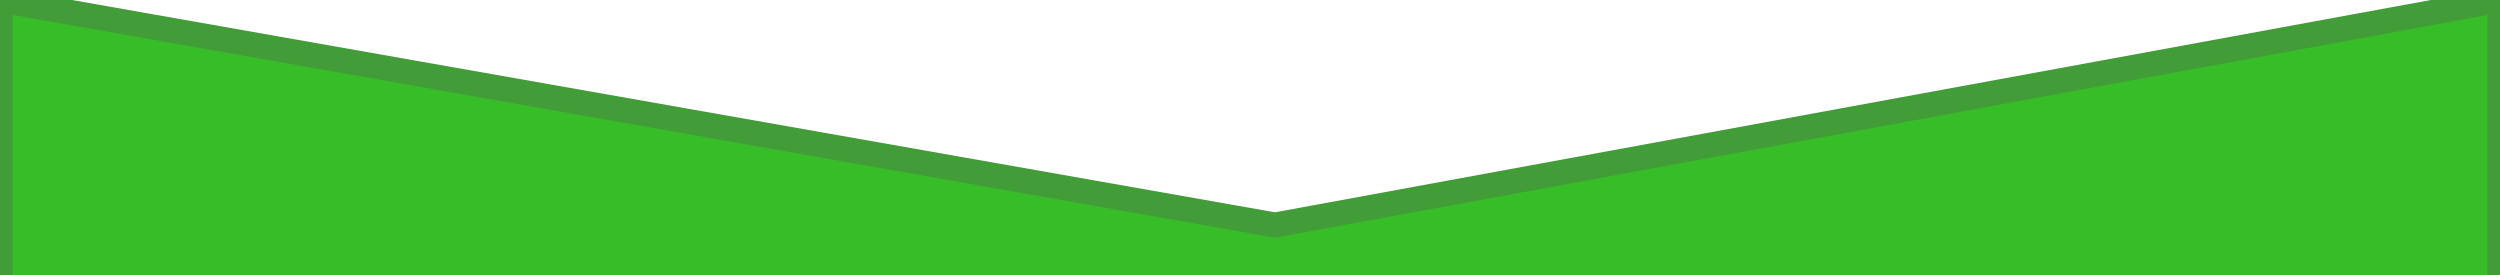 <?xml version="1.0" encoding="UTF-8" standalone="no"?>
<svg width="100px" height="11px" viewBox="0 0 100 11" version="1.1" xmlns="http://www.w3.org/2000/svg" xmlns:xlink="http://www.w3.org/1999/xlink" xmlns:sketch="http://www.bohemiancoding.com/sketch/ns">
    <!-- Generator: Sketch 3.3.2 (12043) - http://www.bohemiancoding.com/sketch -->
    <title>Rectangle 76</title>
    <desc>Created with Sketch.</desc>
    <defs></defs>
    <g id="Page-1" stroke="none" stroke-width="1" fill="none" fill-rule="evenodd" sketch:type="MSPage">
        <path d="M51,9 L0,0 L0,192 L50,182.619 L100,192 L100,0 L51,9 Z" id="Rectangle-76" stroke="#429C38" fill="#37BD28" sketch:type="MSShapeGroup"></path>
    </g>
</svg>